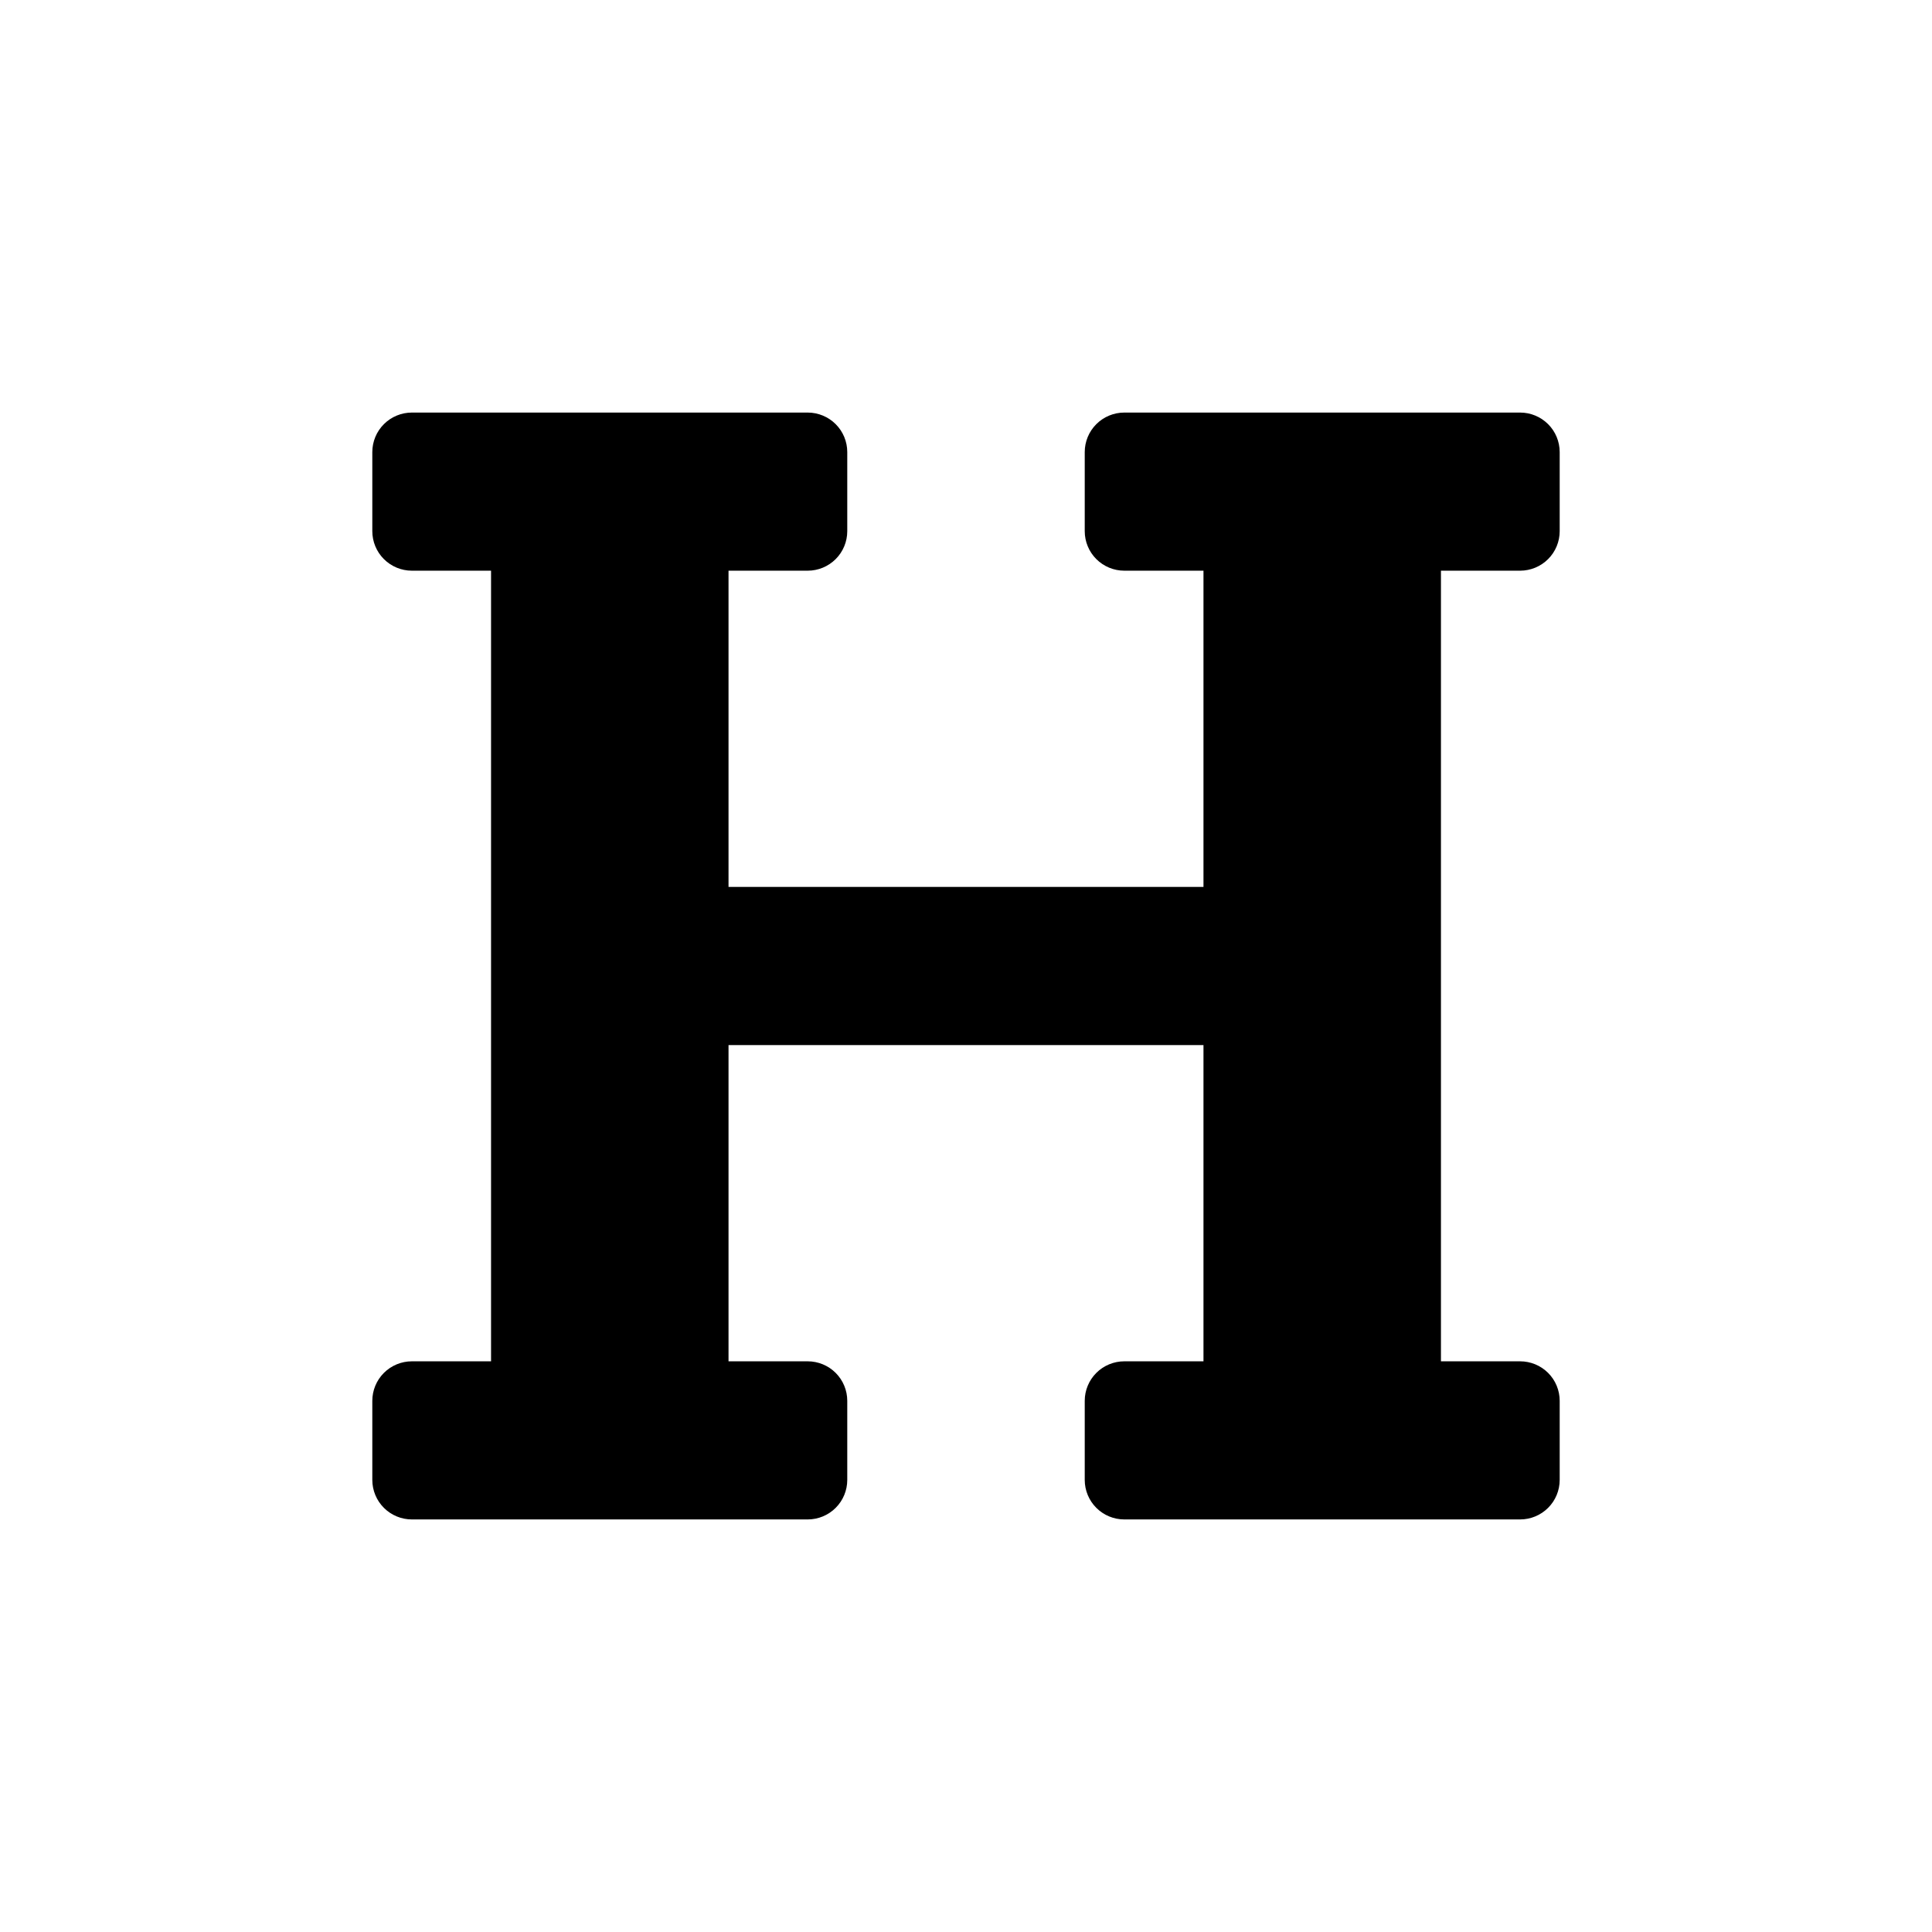 <svg width="192" height="192" viewBox="0 0 192 192" fill="none" xmlns="http://www.w3.org/2000/svg">
<path d="M143.2 56.714V135.286H151.067C152.11 135.286 153.11 135.7 153.848 136.436C154.586 137.173 155 138.172 155 139.214V147.071C155 148.113 154.586 149.113 153.848 149.849C153.11 150.586 152.11 151 151.067 151H111.733C110.69 151 109.69 150.586 108.952 149.849C108.214 149.113 107.8 148.113 107.8 147.071V139.214C107.8 138.172 108.214 137.173 108.952 136.436C109.69 135.7 110.69 135.286 111.733 135.286H119.6V103.857H72.4V135.286H80.267C81.31 135.286 82.31 135.7 83.048 136.436C83.786 137.173 84.2 138.172 84.2 139.214V147.071C84.2 148.113 83.786 149.113 83.048 149.849C82.31 150.586 81.31 151 80.267 151H40.933C39.89 151 38.89 150.586 38.152 149.849C37.414 149.113 37 148.113 37 147.071V139.214C37 138.172 37.414 137.173 38.152 136.436C38.89 135.7 39.89 135.286 40.933 135.286H48.8V56.714H40.933C39.89 56.714 38.89 56.3 38.152 55.564C37.414 54.827 37 53.828 37 52.786V44.929C37 43.887 37.414 42.887 38.152 42.151C38.89 41.414 39.89 41 40.933 41H80.267C81.31 41 82.31 41.414 83.048 42.151C83.786 42.887 84.2 43.887 84.2 44.929V52.786C84.2 53.828 83.786 54.827 83.048 55.564C82.31 56.3 81.31 56.714 80.267 56.714H72.4V88.143H119.6V56.714H111.733C110.69 56.714 109.69 56.3 108.952 55.564C108.214 54.827 107.8 53.828 107.8 52.786V44.929C107.8 43.887 108.214 42.887 108.952 42.151C109.69 41.414 110.69 41 111.733 41H151.067C152.11 41 153.11 41.414 153.848 42.151C154.586 42.887 155 43.887 155 44.929V52.786C155 53.828 154.586 54.827 153.848 55.564C153.11 56.3 152.11 56.714 151.067 56.714H143.2Z" fill="black"/>
</svg>
